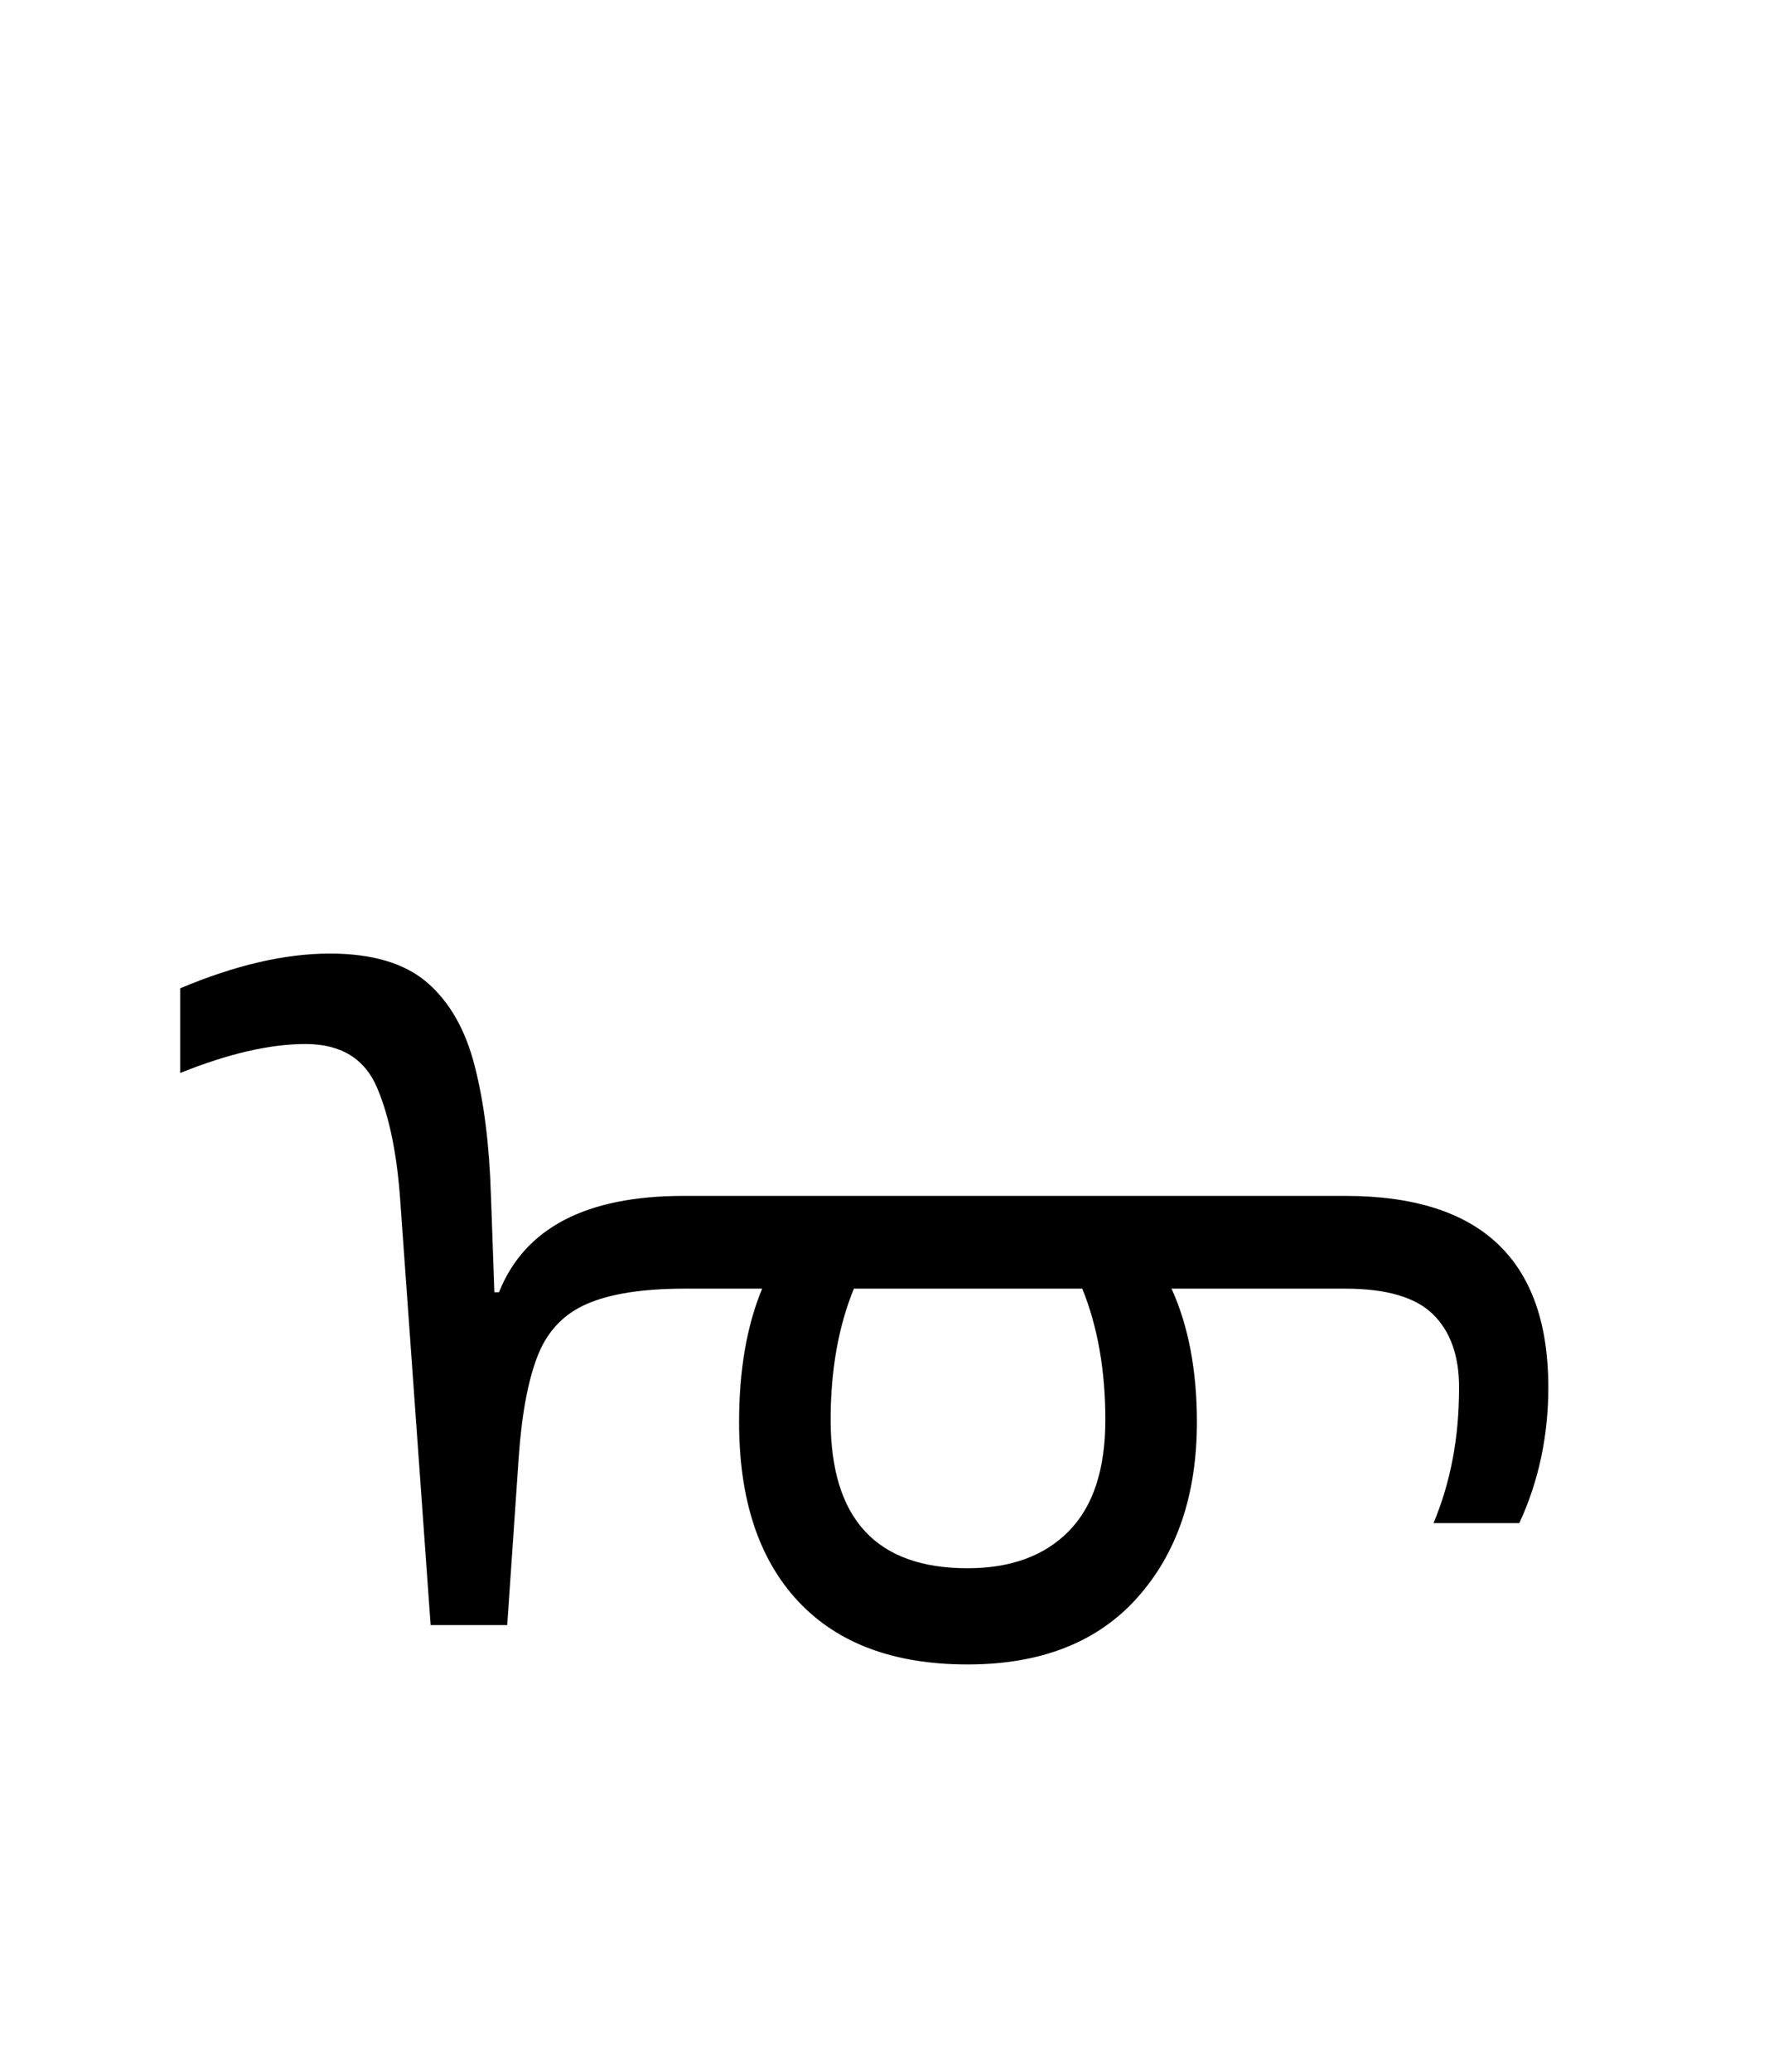 <?xml version="1.0" encoding="UTF-8"?>
<svg xmlns="http://www.w3.org/2000/svg" xmlns:xlink="http://www.w3.org/1999/xlink" width="167.844pt" height="196.5pt" viewBox="0 0 167.844 196.5" version="1.1">
<defs>
<g>
<symbol overflow="visible" id="glyph0-0">
<path style="stroke:none;" d="M 10.344 0 L 10.344 -78.547 L 55.547 -78.547 L 55.547 0 Z M 15.953 -5.609 L 49.938 -5.609 L 49.938 -72.938 L 15.953 -72.938 Z M 15.953 -5.609 "/>
</symbol>
<symbol overflow="visible" id="glyph0-1">
<path style="stroke:none;" d="M 75.797 -4.406 C 68.828 -4.406 63.473 -6.398 59.734 -10.391 C 55.992 -14.391 54.125 -20.055 54.125 -27.391 C 54.125 -32.305 54.852 -36.523 56.312 -40.047 L 48.953 -40.047 C 44.992 -40.047 41.91 -39.566 39.703 -38.609 C 37.504 -37.66 35.945 -36.031 35.031 -33.719 C 34.113 -31.406 33.508 -28.195 33.219 -24.094 L 32.125 -8.141 L 24.859 -8.141 L 22 -48.062 C 21.707 -52.613 20.973 -56.281 19.797 -59.062 C 18.629 -61.852 16.359 -63.25 12.984 -63.25 C 9.609 -63.25 5.645 -62.332 1.094 -60.5 L 1.094 -68.531 C 6.301 -70.727 11.035 -71.828 15.297 -71.828 C 19.328 -71.828 22.406 -70.91 24.531 -69.078 C 26.656 -67.242 28.156 -64.617 29.031 -61.203 C 29.914 -57.797 30.43 -53.711 30.578 -48.953 L 30.906 -39.703 L 31.344 -39.703 C 33.77 -45.797 39.602 -48.844 48.844 -48.844 L 111.656 -48.844 C 124.488 -48.844 130.906 -42.789 130.906 -30.688 C 130.906 -26.07 129.988 -21.781 128.156 -17.812 L 120.016 -17.812 C 120.816 -19.727 121.422 -21.75 121.828 -23.875 C 122.234 -26 122.438 -28.27 122.438 -30.688 C 122.438 -33.695 121.609 -36.008 119.953 -37.625 C 118.305 -39.238 115.539 -40.047 111.656 -40.047 L 95.156 -40.047 C 96.758 -36.523 97.562 -32.305 97.562 -27.391 C 97.562 -20.492 95.672 -14.938 91.891 -10.719 C 88.117 -6.508 82.754 -4.406 75.797 -4.406 Z M 75.797 -13.531 C 79.898 -13.531 83.102 -14.703 85.406 -17.047 C 87.719 -19.391 88.875 -22.91 88.875 -27.609 C 88.875 -32.305 88.145 -36.453 86.688 -40.047 L 65.016 -40.047 C 63.547 -36.453 62.812 -32.305 62.812 -27.609 C 62.812 -18.223 67.141 -13.531 75.797 -13.531 Z M 75.797 -13.531 "/>
</symbol>
</g>
</defs>
<g id="surface1">
<g style="fill:rgb(0%,0%,0%);fill-opacity:1;">
  <use xlink:href="#glyph0-1" x="16" y="162.266"/>
</g>
</g>
</svg>

